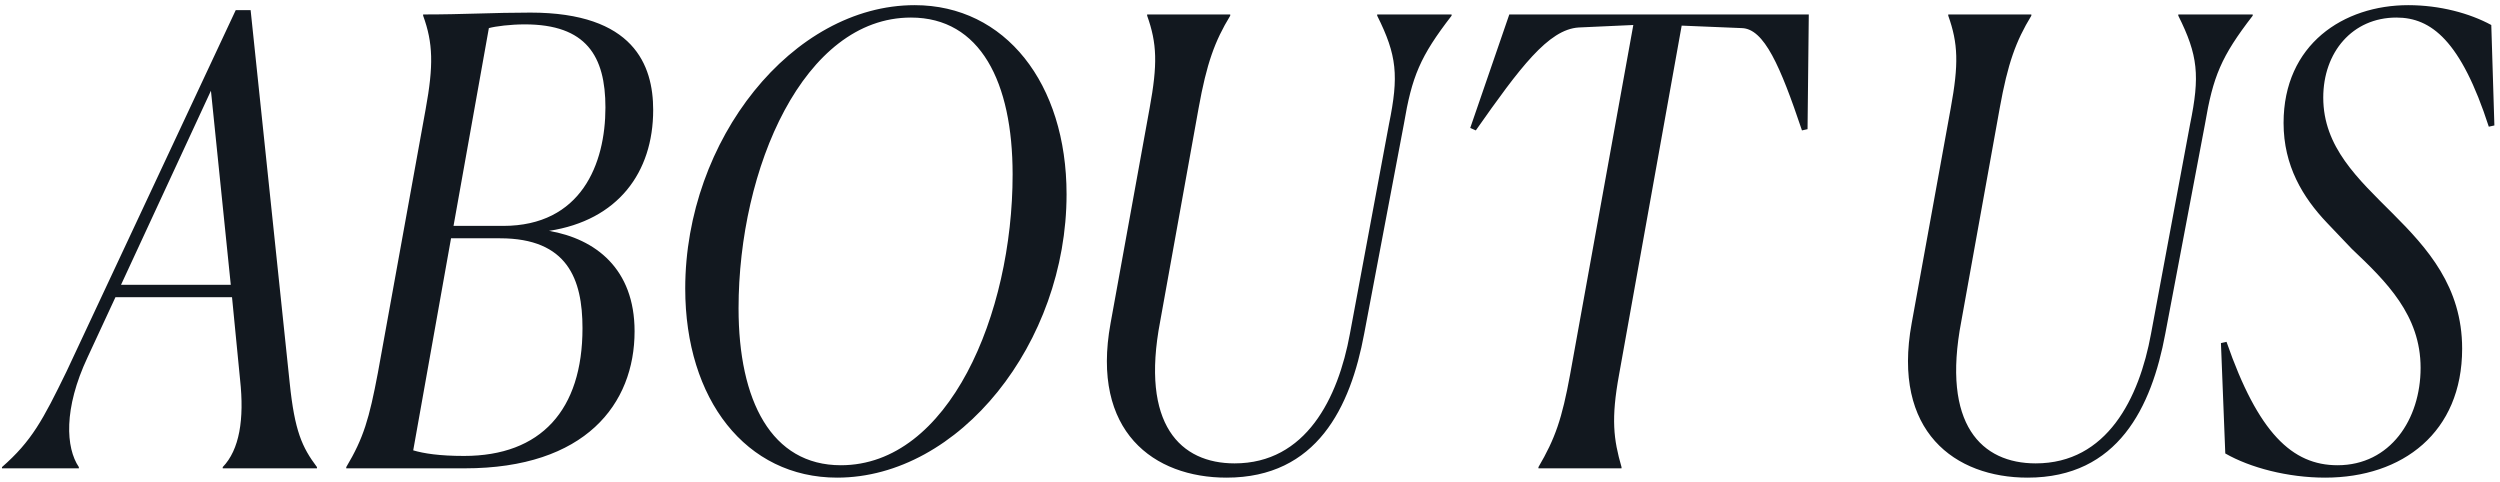 <svg width="379" height="73" viewBox="0 0 379 73" fill="none" xmlns="http://www.w3.org/2000/svg">
<path d="M31.978 13.754L18.348 43.176H34.986L31.978 13.754ZM11.956 71H0.3V70.812C4.812 66.864 6.504 63.668 10.076 56.336L35.738 1.534H37.994L43.916 58.028C44.668 65.36 45.796 67.804 48.052 70.812V71H33.764V70.812C36.302 68.18 37.054 63.574 36.396 57.558L35.174 45.056H17.502L13.272 54.174C9.606 61.976 9.982 67.898 11.956 70.812V71ZM52.492 71V70.812C55.124 66.394 55.97 63.48 57.286 56.524L64.524 16.574C65.746 9.9 65.652 6.516 64.148 2.38V2.192C70.446 2.192 74.77 1.91 80.41 1.91C96.108 1.91 99.022 9.9 99.022 16.668C99.022 26.162 93.664 33.4 83.23 34.998C90.28 36.22 96.202 40.732 96.202 50.226C96.202 61.224 88.776 71 70.446 71H52.492ZM68.754 34.246H76.274C88.118 34.246 91.784 24.846 91.784 16.292C91.784 8.49 88.87 3.696 79.564 3.696C77.402 3.696 75.146 3.978 74.112 4.26L68.754 34.246ZM70.352 69.12C82.008 69.12 88.306 62.164 88.306 49.756C88.306 42.33 86.05 36.126 75.804 36.126H68.378L62.644 68.274C64.242 68.744 66.592 69.12 70.352 69.12ZM161.691 29.452C161.691 52.012 145.429 72.41 126.911 72.41C113.093 72.41 103.881 60.566 103.881 43.74C103.881 21.18 120.143 0.782 138.661 0.782C152.385 0.782 161.691 12.626 161.691 29.452ZM111.965 46.748C111.965 60.754 116.947 70.53 127.475 70.53C143.831 70.53 153.513 47.688 153.513 26.444C153.513 12.438 148.625 2.662 138.097 2.662C121.835 2.662 111.965 25.504 111.965 46.748ZM185.94 72.41C174.942 72.41 165.354 65.454 168.362 49.004L174.284 16.386C175.506 9.712 175.412 6.61 173.908 2.38V2.192H186.504V2.38C184.154 6.234 182.932 9.618 181.71 16.386L175.882 48.722C172.874 64.42 178.984 70.248 187.162 70.248C197.972 70.248 202.86 60.378 204.646 50.602L210.568 18.83C212.072 11.498 211.79 8.396 208.782 2.38V2.192H220.062V2.38C215.268 8.584 214.046 11.592 212.824 18.83L206.808 50.602C204.74 61.694 199.664 72.41 185.94 72.41ZM233.228 71V70.812C235.766 66.488 236.8 63.48 238.022 56.806L247.61 3.79L239.338 4.166C234.732 4.448 230.408 10.276 223.734 19.77L222.888 19.394L228.81 2.192H274.212L274.024 19.582L273.178 19.77C269.888 9.994 267.444 4.354 264.06 4.26L254.942 3.884L245.448 56.806C244.226 63.48 244.602 66.582 245.824 70.812V71H233.228ZM307.388 72.41C296.39 72.41 286.802 65.454 289.81 49.004L295.732 16.386C296.954 9.712 296.86 6.61 295.356 2.38V2.192H307.952V2.38C305.602 6.234 304.38 9.618 303.158 16.386L297.33 48.722C294.322 64.42 300.432 70.248 308.61 70.248C319.42 70.248 324.308 60.378 326.094 50.602L332.016 18.83C333.52 11.498 333.238 8.396 330.23 2.38V2.192H341.51V2.38C336.716 8.584 335.494 11.592 334.272 18.83L328.256 50.602C326.188 61.694 321.112 72.41 307.388 72.41ZM378.149 19.018L377.303 19.206C373.073 6.14 368.561 2.662 363.297 2.662C356.623 2.662 352.205 7.926 352.205 14.788C352.205 22.308 357.469 27.102 362.733 32.366C367.997 37.63 373.261 43.458 373.261 52.858C373.261 65.548 364.237 72.41 352.487 72.41C346.847 72.41 341.113 70.906 337.353 68.744L336.695 52.012L337.541 51.824C342.335 65.642 347.505 70.53 354.367 70.53C362.357 70.53 366.963 63.574 366.963 55.772C366.963 47.782 361.793 42.706 356.529 37.724L352.769 33.776C349.103 29.922 346.189 25.128 346.189 18.642C346.189 6.704 355.307 0.782 365.083 0.782C369.877 0.782 374.389 2.004 377.679 3.79L378.149 19.018Z" fill="#12181F"/>
</svg>
